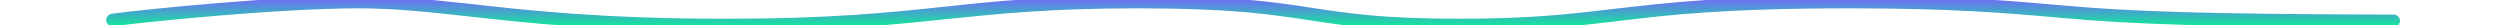 <?xml version="1.0" encoding="utf-8"?>
<svg xmlns="http://www.w3.org/2000/svg" xml:space="preserve" viewBox="0 0 600 6">
    <defs>  
        <linearGradient id="logo-gradient" x1="50%" y1="0%" x2="50%" y2="100%" > 
            
            <stop offset="0%" stop-color="#7A5FFF">
                <animate attributeName="stop-color" values="#7A5FFF; #01FF89; #7A5FFF" dur="4s" repeatCount="indefinite"></animate>
            </stop>

            <stop offset="100%" stop-color="#01FF89">
                <animate attributeName="stop-color" values="#01FF89; #7A5FFF; #01FF89" dur="4s" repeatCount="indefinite"></animate>
            </stop>

        </linearGradient> 

    </defs>
  
    <g>
      <path fill="url('#logo-gradient')" d="M576,5c0,0.8-0.7,1.5-1.5,1.5c-44.4,0-63.2-0.7-79.7-2.2C481.3,3.1,468.5,2,443.9,2C414,2,400.2,3.6,388,5.1
		c-10.3,1.2-20.1,2.4-37.7,2.4c-18.7,0-27-1.3-35.8-2.6C305.3,3.5,295.9,2,273.2,2c-21.3,0-33.4,1.3-46.2,2.6
		c-13.4,1.4-27.3,2.9-52.9,2.9c-29.8,0-47.7-2-62-3.6C102.8,2.9,94.8,2,86.1,2C66.8,2,34.5,5.3,27.2,6.3c-0.8,0.1-1.6-0.5-1.7-1.3
		l0,0c-0.1-0.8,0.5-1.6,1.3-1.7C34.1,2.3,66.6-1,86.1-1c8.9,0,17,0.9,26.4,1.9c14.3,1.6,32,3.6,61.7,3.6c25.4,0,39.2-1.5,52.6-2.9
		c12.9-1.4,25-2.6,46.5-2.6c22.9,0,32.5,1.5,41.7,2.9c8.7,1.3,16.8,2.6,35.3,2.6c17.5,0,27.1-1.2,37.3-2.4
		C399.9,0.7,413.8-1,443.9-1c24.8,0,37.6,1.1,51.2,2.3c16.5,1.5,35.1,2.1,79.4,2.2C575.3,3.5,576,4.2,576,5L576,5z"/>
    </g>
</svg>
